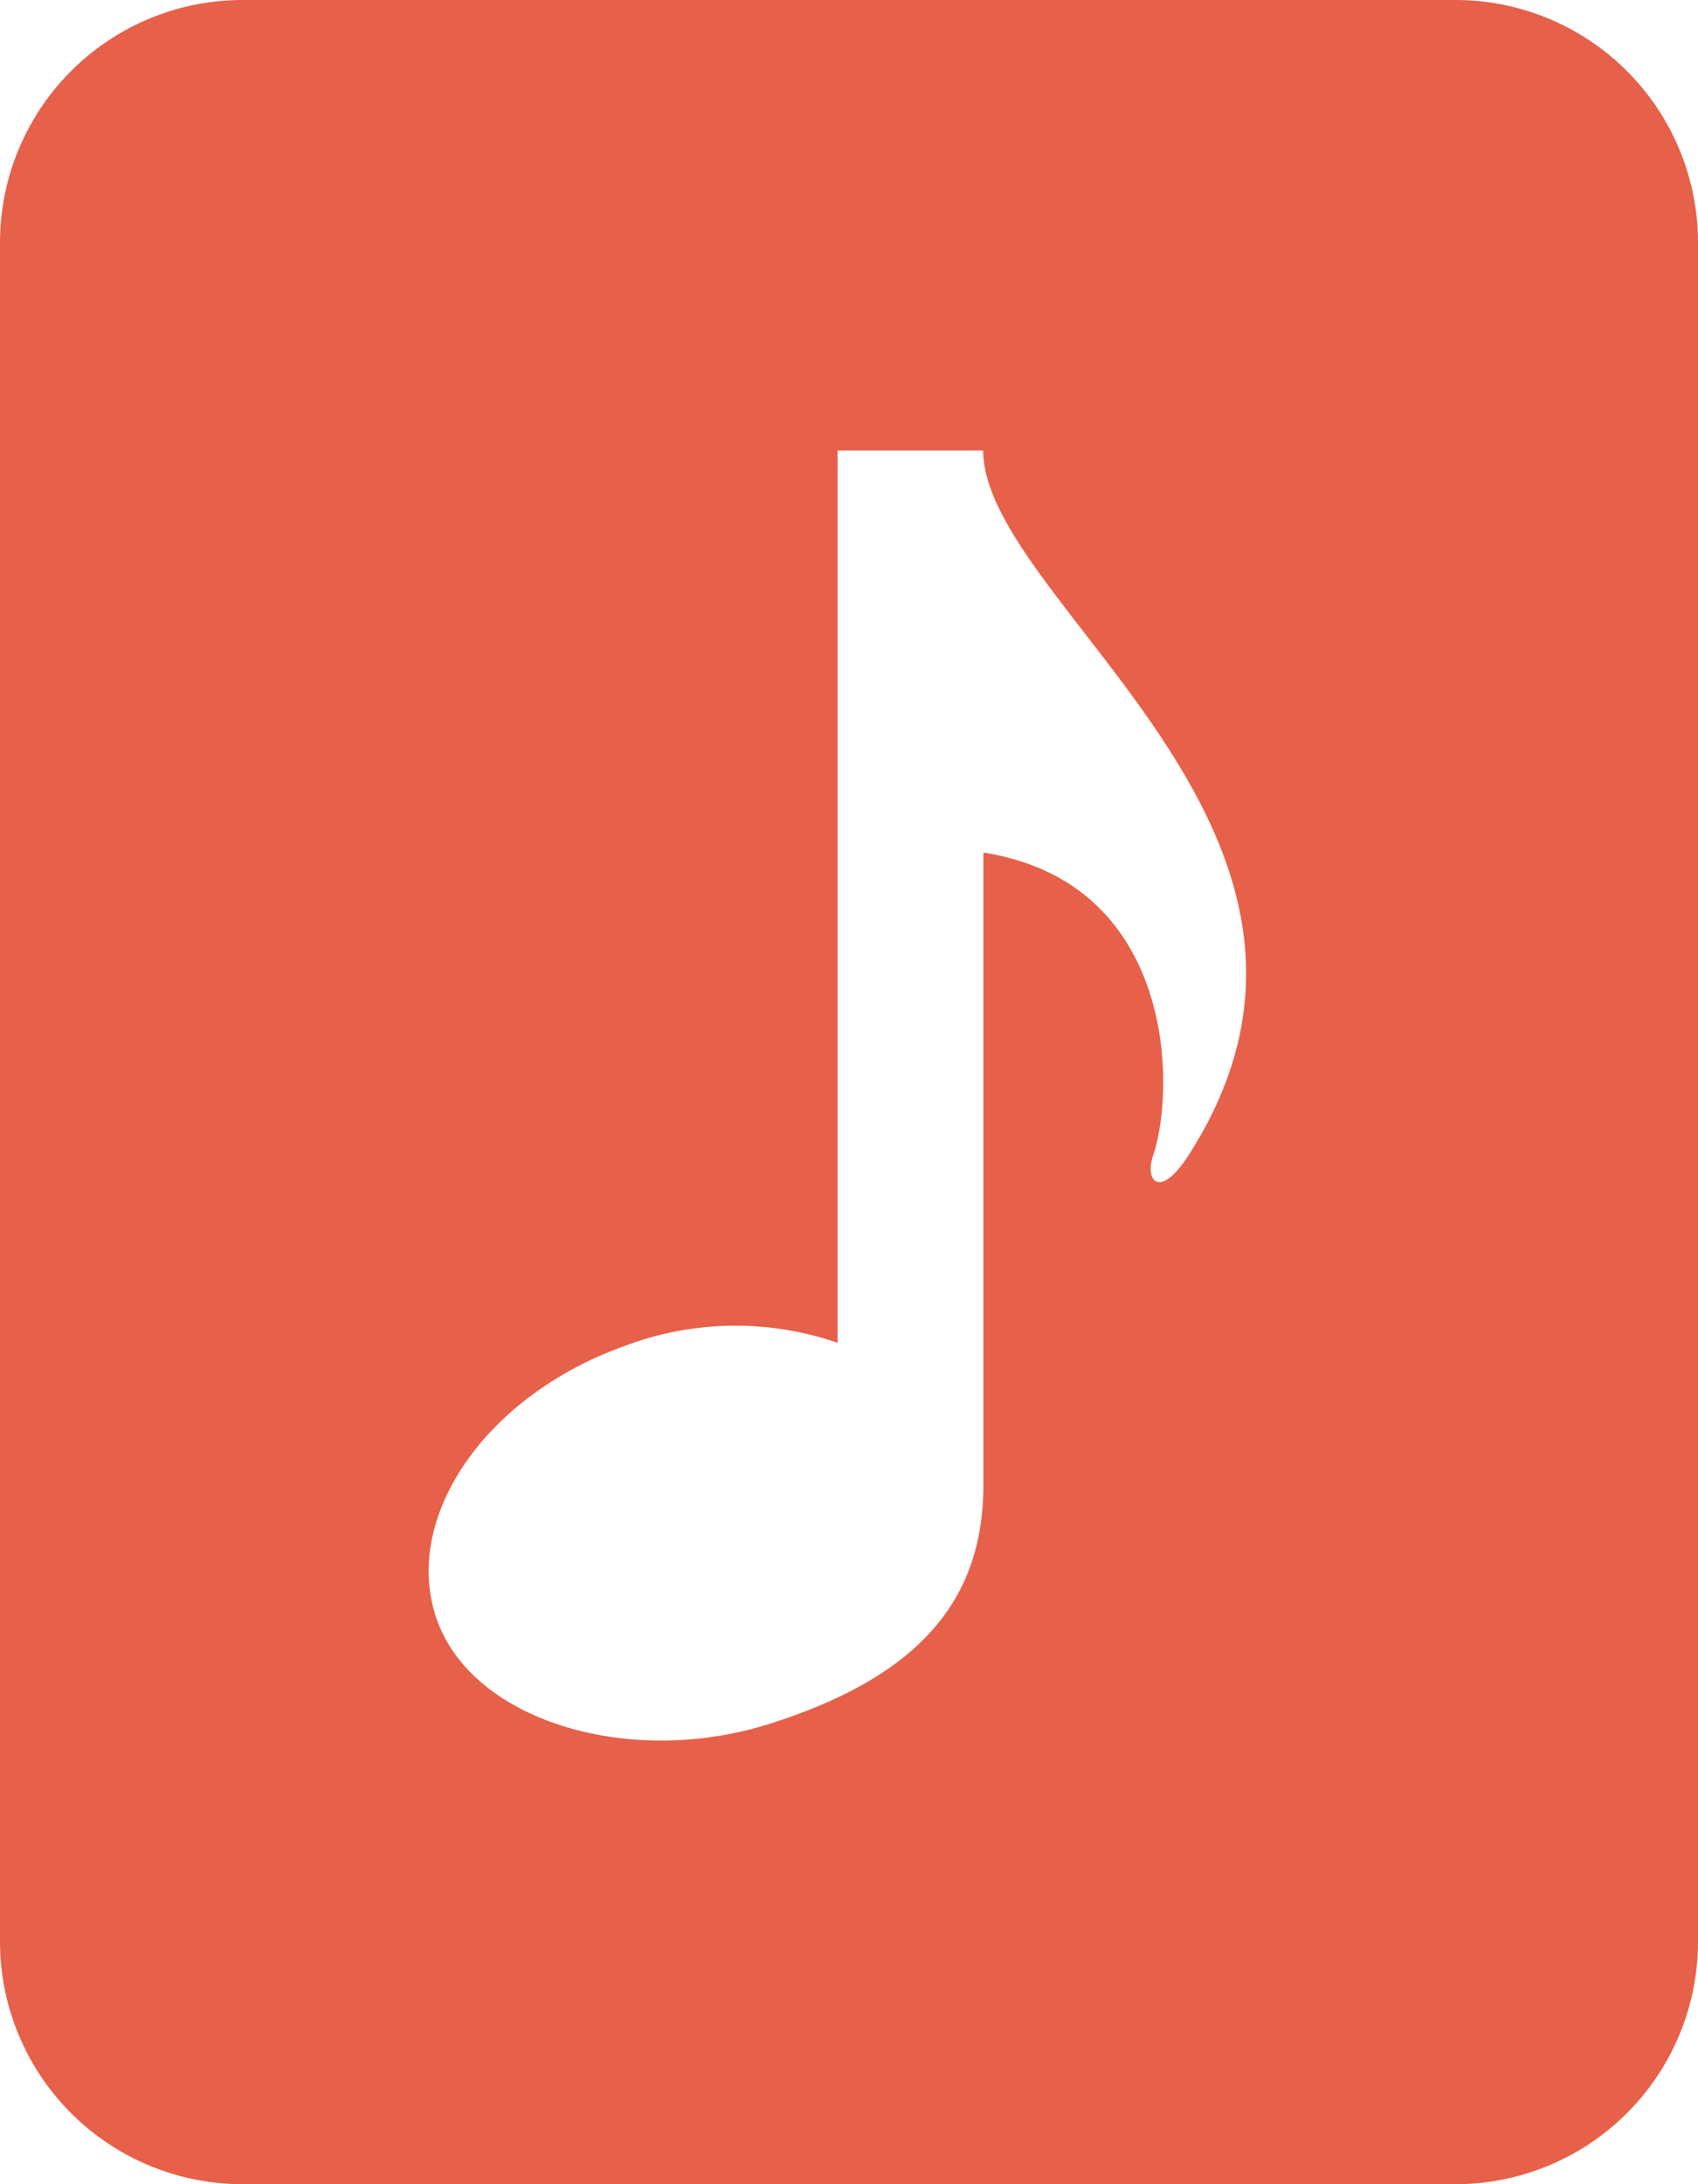 <?xml version="1.0" encoding="UTF-8" standalone="no"?>
<svg
   xmlns:dc="http://purl.org/dc/elements/1.1/"
   xmlns:cc="http://creativecommons.org/ns#"
   xmlns:rdf="http://www.w3.org/1999/02/22-rdf-syntax-ns#"
   xmlns:svg="http://www.w3.org/2000/svg"
   xmlns="http://www.w3.org/2000/svg"
   id="svg911"
   version="1.1"
   viewBox="0 0 70 90">
  <defs
     id="defs915" />
  <title
     id="title905">All glyphs</title>
  <g
     data-name="Layer 2"
     id="Layer_2">
    <g
       data-name="All glyphs"
       id="All_glyphs">
      <path
         style="fill:#e76049;fill-opacity:1"
         id="path907"
         d="M60,0H10A10,10,0,0,0,0,10V80A10,10,0,0,0,10,90H60A10,10,0,0,0,70,80V10A10,10,0,0,0,60,0ZM49,47.6c-1.19,1.85-1.82,1.06-1.46,0,.94-2.79.9-11.23-7-12.47V61.2c0,4.85-2.8,7.91-8.75,9.81-5.78,1.86-12.25-.07-13.76-4.22s1.89-9.2,7.59-11.28a12.92,12.92,0,0,1,8.91-.18V18.56h6C40.56,24.88,57.46,34.41,49,47.6Z" />
    </g>
  </g>
</svg>
